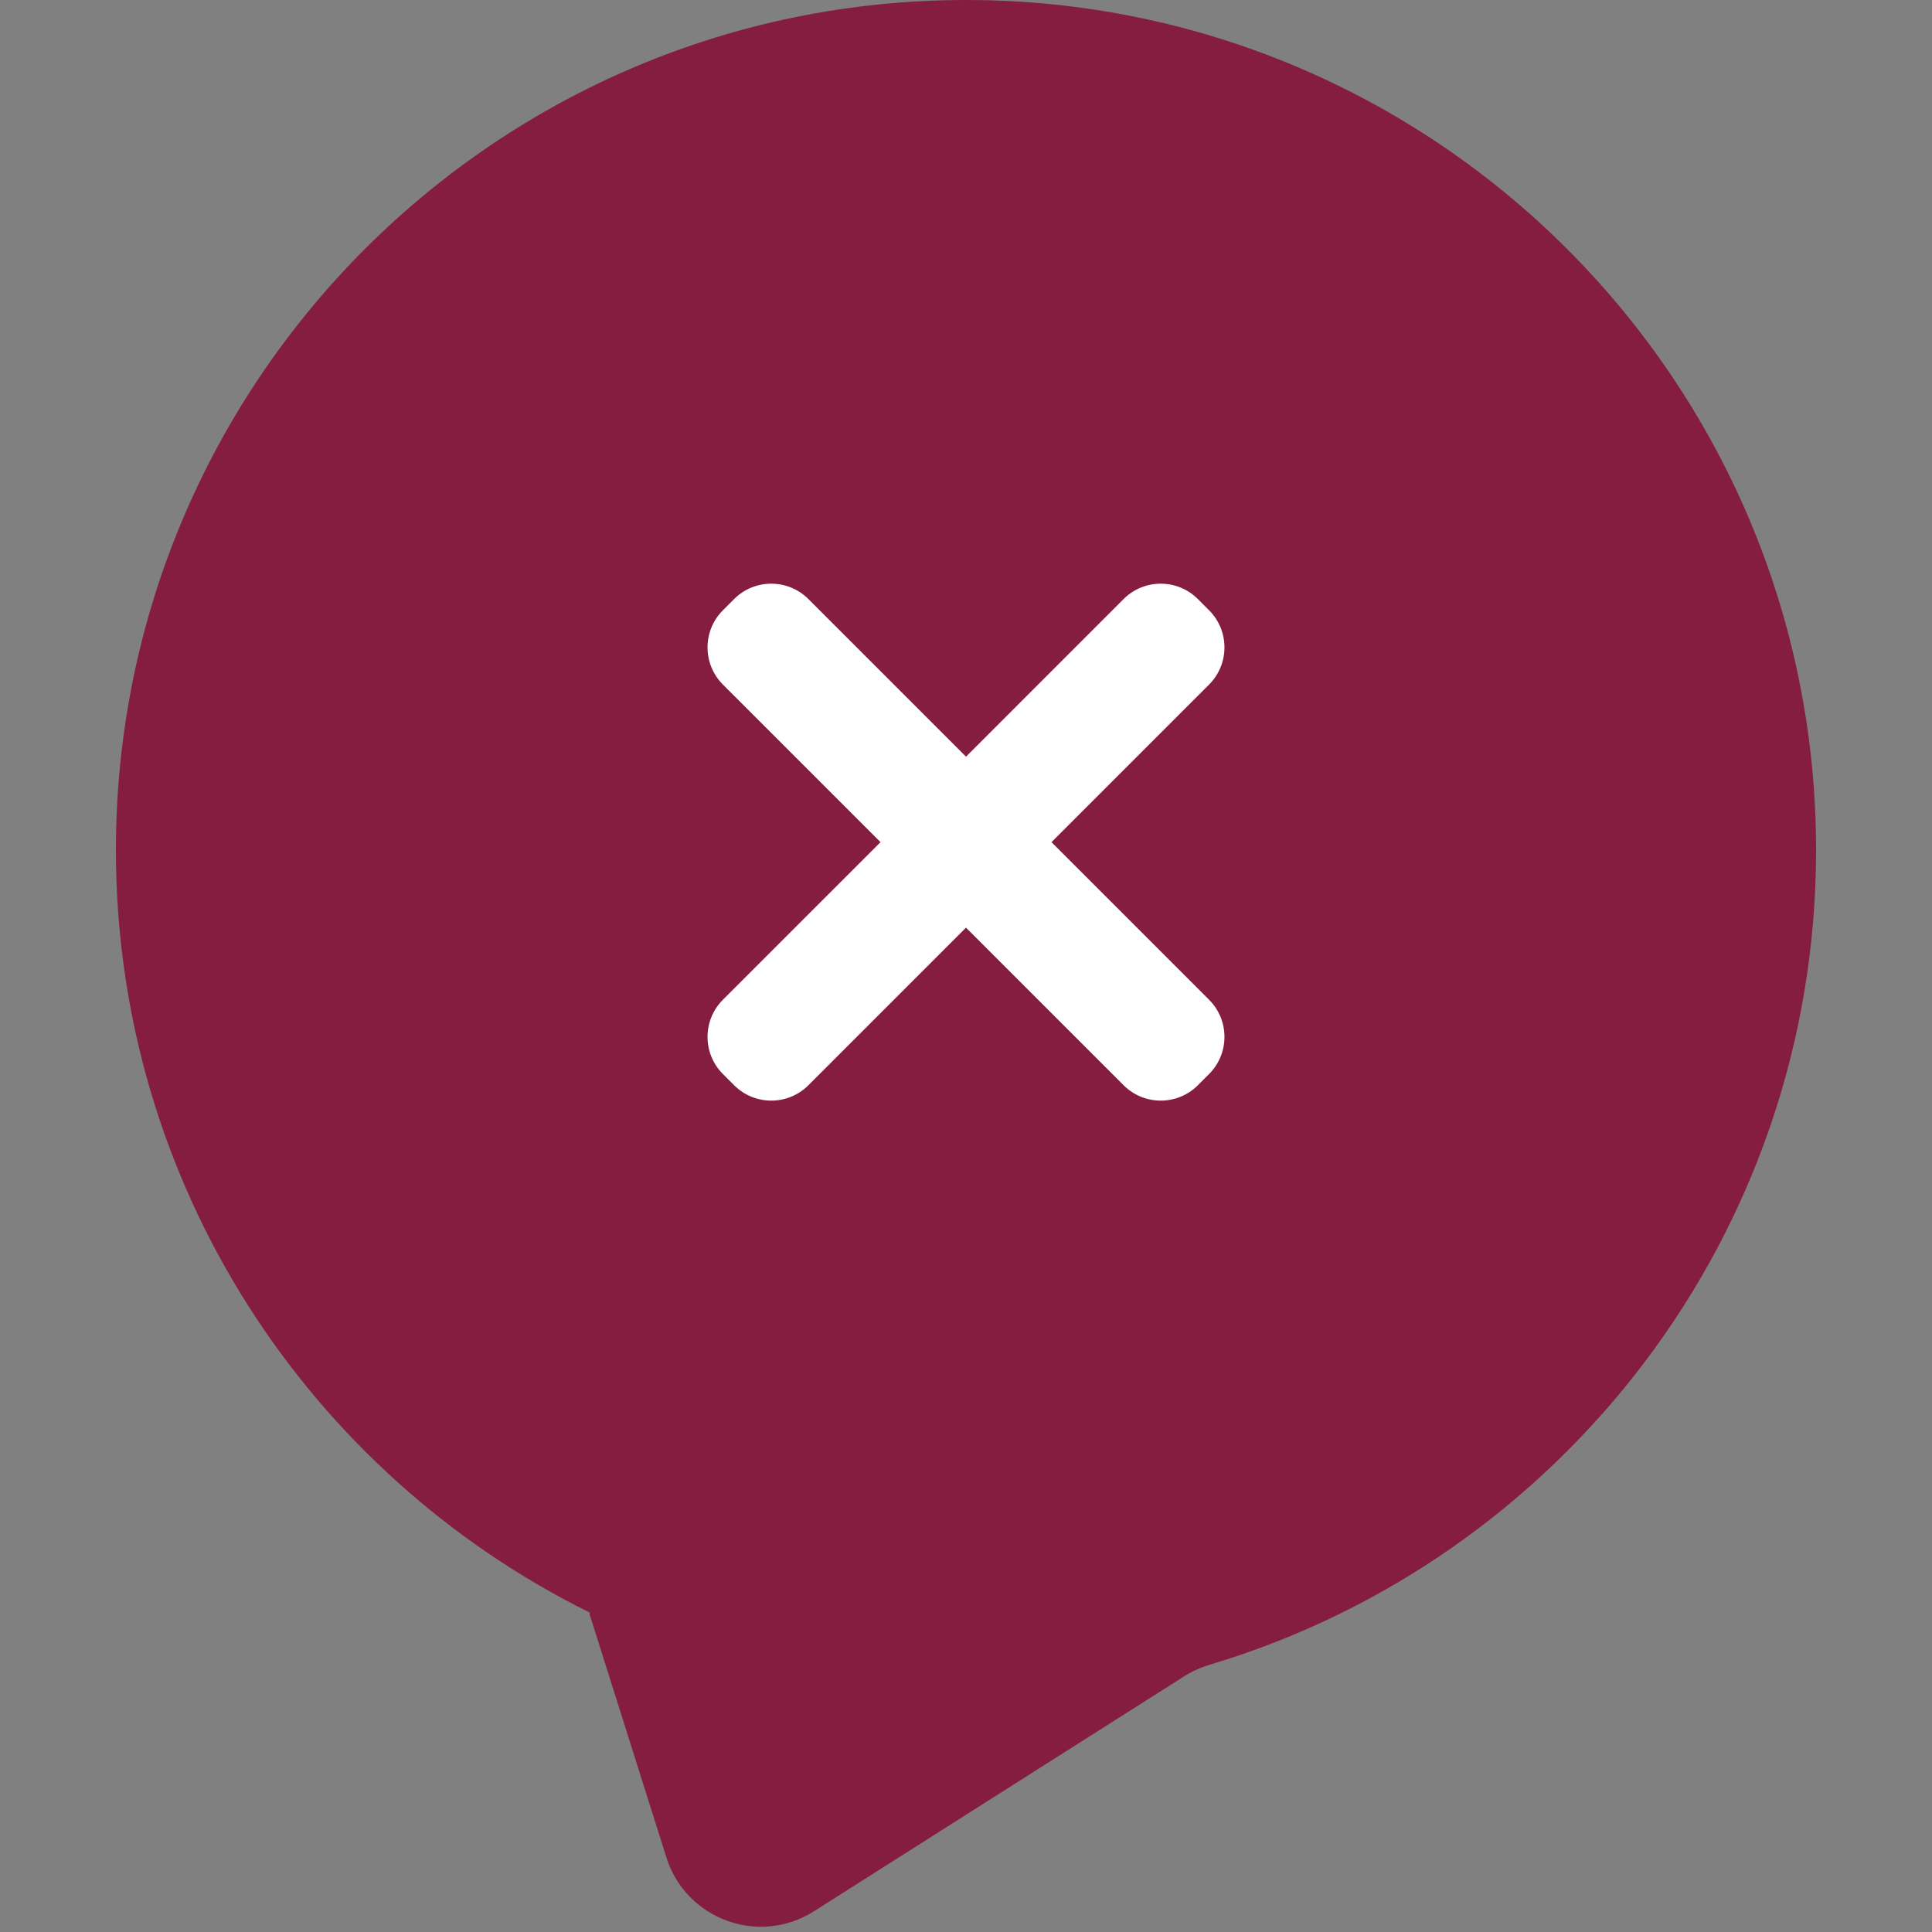 <svg width="78" height="78" viewBox="0 0 78 78" fill="none" xmlns="http://www.w3.org/2000/svg">
<rect x="0" y="0" width="78" height="78" fill="#808080" stroke="none"/>
<path fill-rule="evenodd" clip-rule="evenodd" d="M47.806 67.679C48.134 67.471 48.493 67.312 48.866 67.201C63.012 62.962 73.32 49.845 73.32 34.32C73.32 15.366 57.954 0 39 0C20.046 0 4.68 15.366 4.68 34.32C4.68 47.823 12.478 59.504 23.816 65.107C23.829 65.113 23.823 65.133 23.809 65.132C23.8 65.131 23.793 65.14 23.796 65.148L26.904 74.99C27.695 77.495 30.644 78.57 32.861 77.163L47.806 67.679Z" fill="#851D41"/>
<path d="M48.813 27.638C49.642 26.809 49.642 25.466 48.813 24.638L48.362 24.186C47.534 23.358 46.19 23.358 45.362 24.186L39 30.549L32.638 24.186C31.809 23.358 30.466 23.358 29.638 24.186L29.186 24.638C28.358 25.466 28.358 26.809 29.186 27.638L35.549 34L29.186 40.362C28.358 41.19 28.358 42.534 29.186 43.362L29.638 43.813C30.466 44.642 31.809 44.642 32.638 43.813L39 37.451L45.362 43.813C46.19 44.642 47.534 44.642 48.362 43.813L48.813 43.362C49.642 42.534 49.642 41.19 48.813 40.362L42.451 34L48.813 27.638Z" fill="white"/>
</svg>
